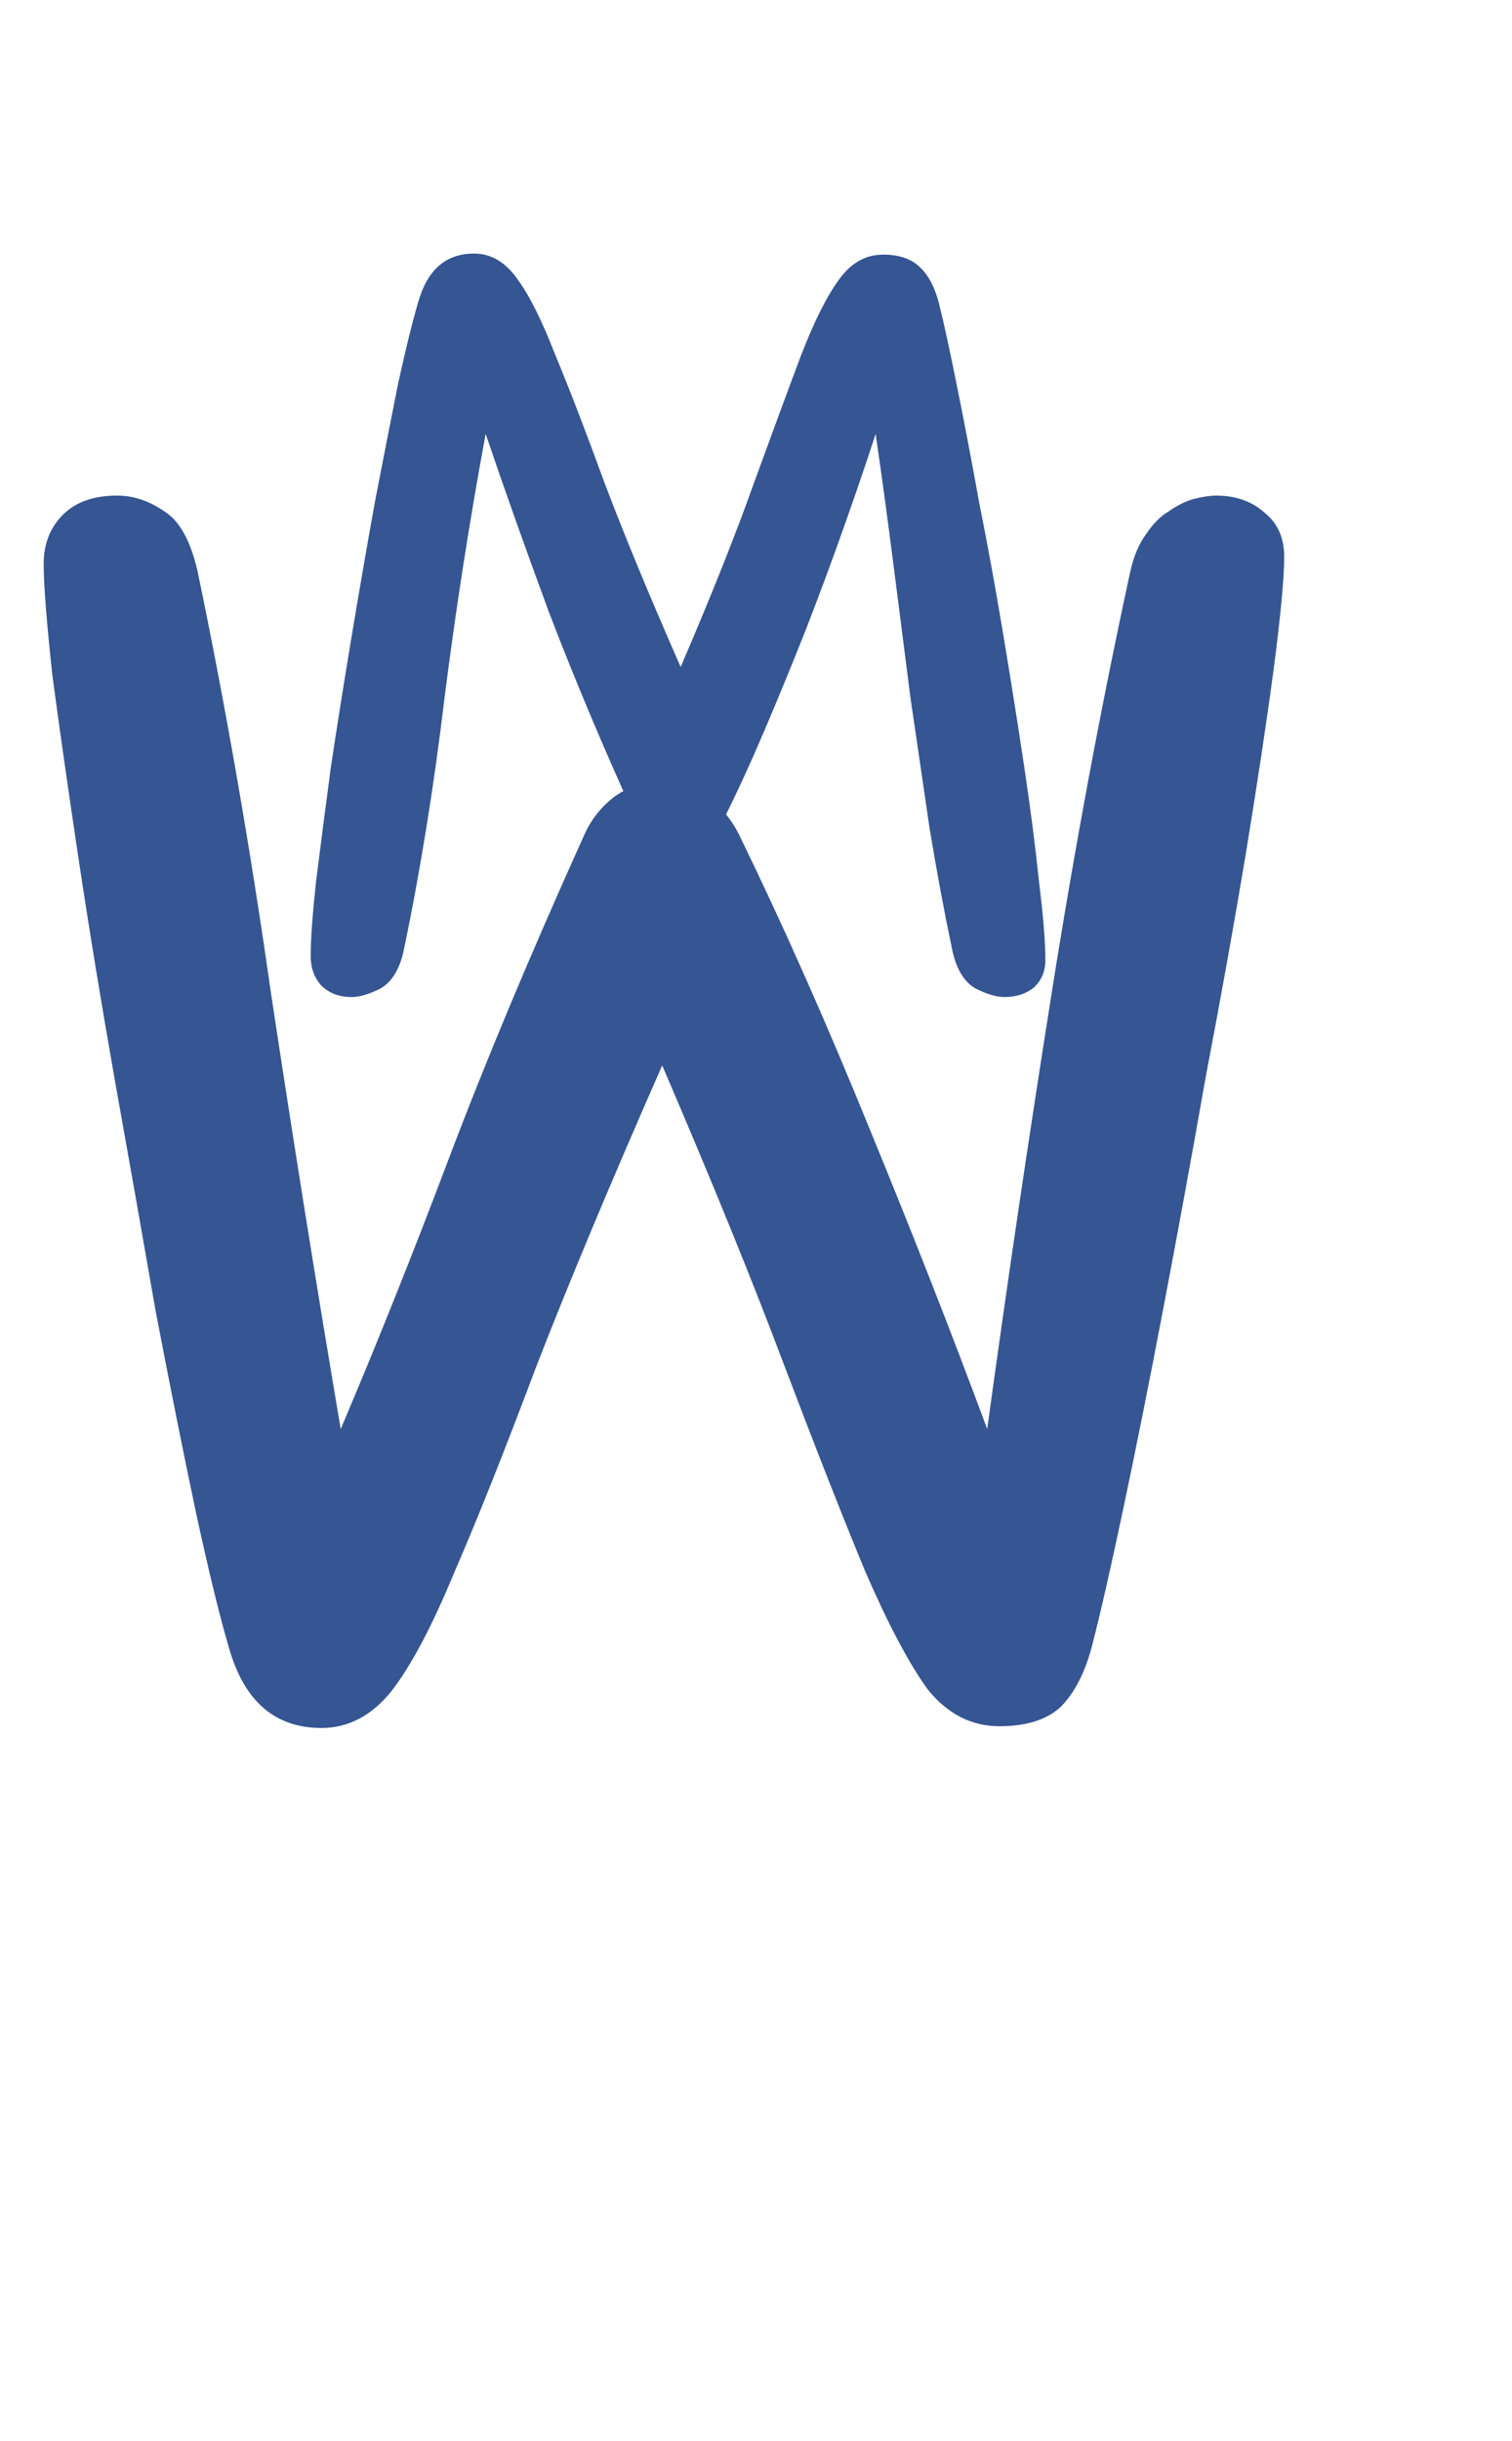 <svg viewBox="0 0 44 71" fill="none" xmlns="http://www.w3.org/2000/svg">
<rect  fill="#E5E5E5"/>
<rect  transform="translate(-16 -9)" fill="#C7CDD2"/>
<path d="M18.489 23.786C17.548 21.72 16.71 19.727 15.974 17.804C15.258 15.862 14.645 14.134 14.133 12.62C13.663 15.156 13.264 17.712 12.937 20.289C12.63 22.865 12.232 25.329 11.741 27.681C11.618 28.213 11.393 28.571 11.066 28.755C10.739 28.918 10.463 29 10.238 29C9.87 29 9.573 28.887 9.348 28.663C9.144 28.438 9.041 28.151 9.041 27.804C9.041 27.333 9.093 26.618 9.195 25.657C9.318 24.675 9.461 23.571 9.624 22.344C9.808 21.117 10.013 19.829 10.238 18.479C10.463 17.13 10.688 15.831 10.913 14.584C11.158 13.316 11.383 12.171 11.587 11.148C11.812 10.126 12.007 9.339 12.17 8.786C12.436 7.846 12.978 7.375 13.796 7.375C14.287 7.375 14.706 7.621 15.053 8.112C15.401 8.582 15.769 9.318 16.158 10.32C16.567 11.302 17.047 12.549 17.599 14.062C18.172 15.575 18.908 17.354 19.808 19.399C20.687 17.354 21.393 15.586 21.924 14.093C22.476 12.58 22.936 11.332 23.305 10.351C23.693 9.349 24.061 8.613 24.409 8.142C24.756 7.652 25.186 7.406 25.697 7.406C26.167 7.406 26.525 7.529 26.771 7.774C27.016 7.999 27.2 8.347 27.323 8.817C27.466 9.39 27.64 10.187 27.844 11.21C28.049 12.212 28.263 13.336 28.488 14.584C28.734 15.811 28.969 17.099 29.194 18.448C29.419 19.798 29.623 21.086 29.807 22.313C29.991 23.54 30.134 24.655 30.237 25.657C30.359 26.638 30.421 27.395 30.421 27.926C30.421 28.254 30.308 28.52 30.083 28.724C29.858 28.908 29.572 29 29.224 29C29 29 28.723 28.918 28.396 28.755C28.069 28.571 27.844 28.213 27.721 27.681C27.476 26.515 27.251 25.309 27.047 24.062C26.863 22.814 26.679 21.557 26.494 20.289C26.331 19.001 26.167 17.723 26.004 16.455C25.84 15.166 25.666 13.888 25.482 12.62C25.216 13.438 24.91 14.338 24.562 15.32C24.215 16.301 23.846 17.293 23.458 18.295C23.069 19.277 22.671 20.248 22.262 21.209C21.853 22.17 21.454 23.039 21.065 23.816C20.922 24.082 20.728 24.287 20.483 24.43C20.258 24.552 20.023 24.614 19.777 24.614C19.511 24.614 19.256 24.552 19.01 24.43C18.785 24.287 18.611 24.072 18.489 23.786Z" fill="#365593"/>
<path d="M16.982 24.329C17.186 23.854 17.491 23.464 17.898 23.159C18.338 22.854 18.796 22.702 19.27 22.702C19.711 22.702 20.135 22.854 20.542 23.159C20.948 23.43 21.27 23.803 21.508 24.278C22.796 26.922 24.067 29.786 25.321 32.871C26.575 35.922 27.711 38.82 28.728 41.565C29.304 37.362 29.931 33.125 30.609 28.854C31.287 24.583 32.05 20.498 32.897 16.6C32.999 16.16 33.151 15.804 33.355 15.532C33.558 15.227 33.778 15.007 34.016 14.871C34.253 14.702 34.49 14.583 34.727 14.515C34.999 14.448 35.219 14.414 35.389 14.414C35.965 14.414 36.439 14.583 36.812 14.922C37.185 15.227 37.371 15.651 37.371 16.193C37.371 16.804 37.27 17.888 37.066 19.448C36.863 20.973 36.592 22.769 36.253 24.837C35.914 26.871 35.524 29.04 35.083 31.345C34.677 33.65 34.27 35.871 33.863 38.006C33.456 40.142 33.067 42.091 32.694 43.853C32.321 45.616 32.016 46.955 31.779 47.87C31.575 48.65 31.27 49.243 30.863 49.65C30.456 50.023 29.863 50.209 29.084 50.209C28.27 50.209 27.575 49.853 26.999 49.141C26.457 48.396 25.846 47.243 25.169 45.684C24.524 44.125 23.745 42.142 22.83 39.735C21.914 37.294 20.728 34.379 19.27 30.989C17.779 34.379 16.559 37.294 15.61 39.735C14.694 42.175 13.898 44.175 13.22 45.735C12.576 47.294 11.966 48.447 11.389 49.192C10.813 49.904 10.135 50.26 9.356 50.26C8 50.26 7.101 49.48 6.661 47.921C6.39 47.006 6.068 45.684 5.695 43.955C5.322 42.193 4.932 40.243 4.525 38.108C4.152 35.972 3.763 33.769 3.356 31.498C2.949 29.193 2.593 27.023 2.288 24.99C1.983 22.956 1.729 21.176 1.525 19.651C1.356 18.092 1.271 17.007 1.271 16.397C1.271 15.821 1.458 15.346 1.83 14.973C2.203 14.6 2.729 14.414 3.407 14.414C3.881 14.414 4.339 14.566 4.779 14.871C5.22 15.143 5.542 15.719 5.746 16.6C6.559 20.498 7.271 24.583 7.881 28.854C8.525 33.125 9.203 37.362 9.915 41.565C10.966 39.091 12.017 36.464 13.067 33.684C14.118 30.905 15.423 27.786 16.982 24.329Z" fill="#365593"/>
</svg>
